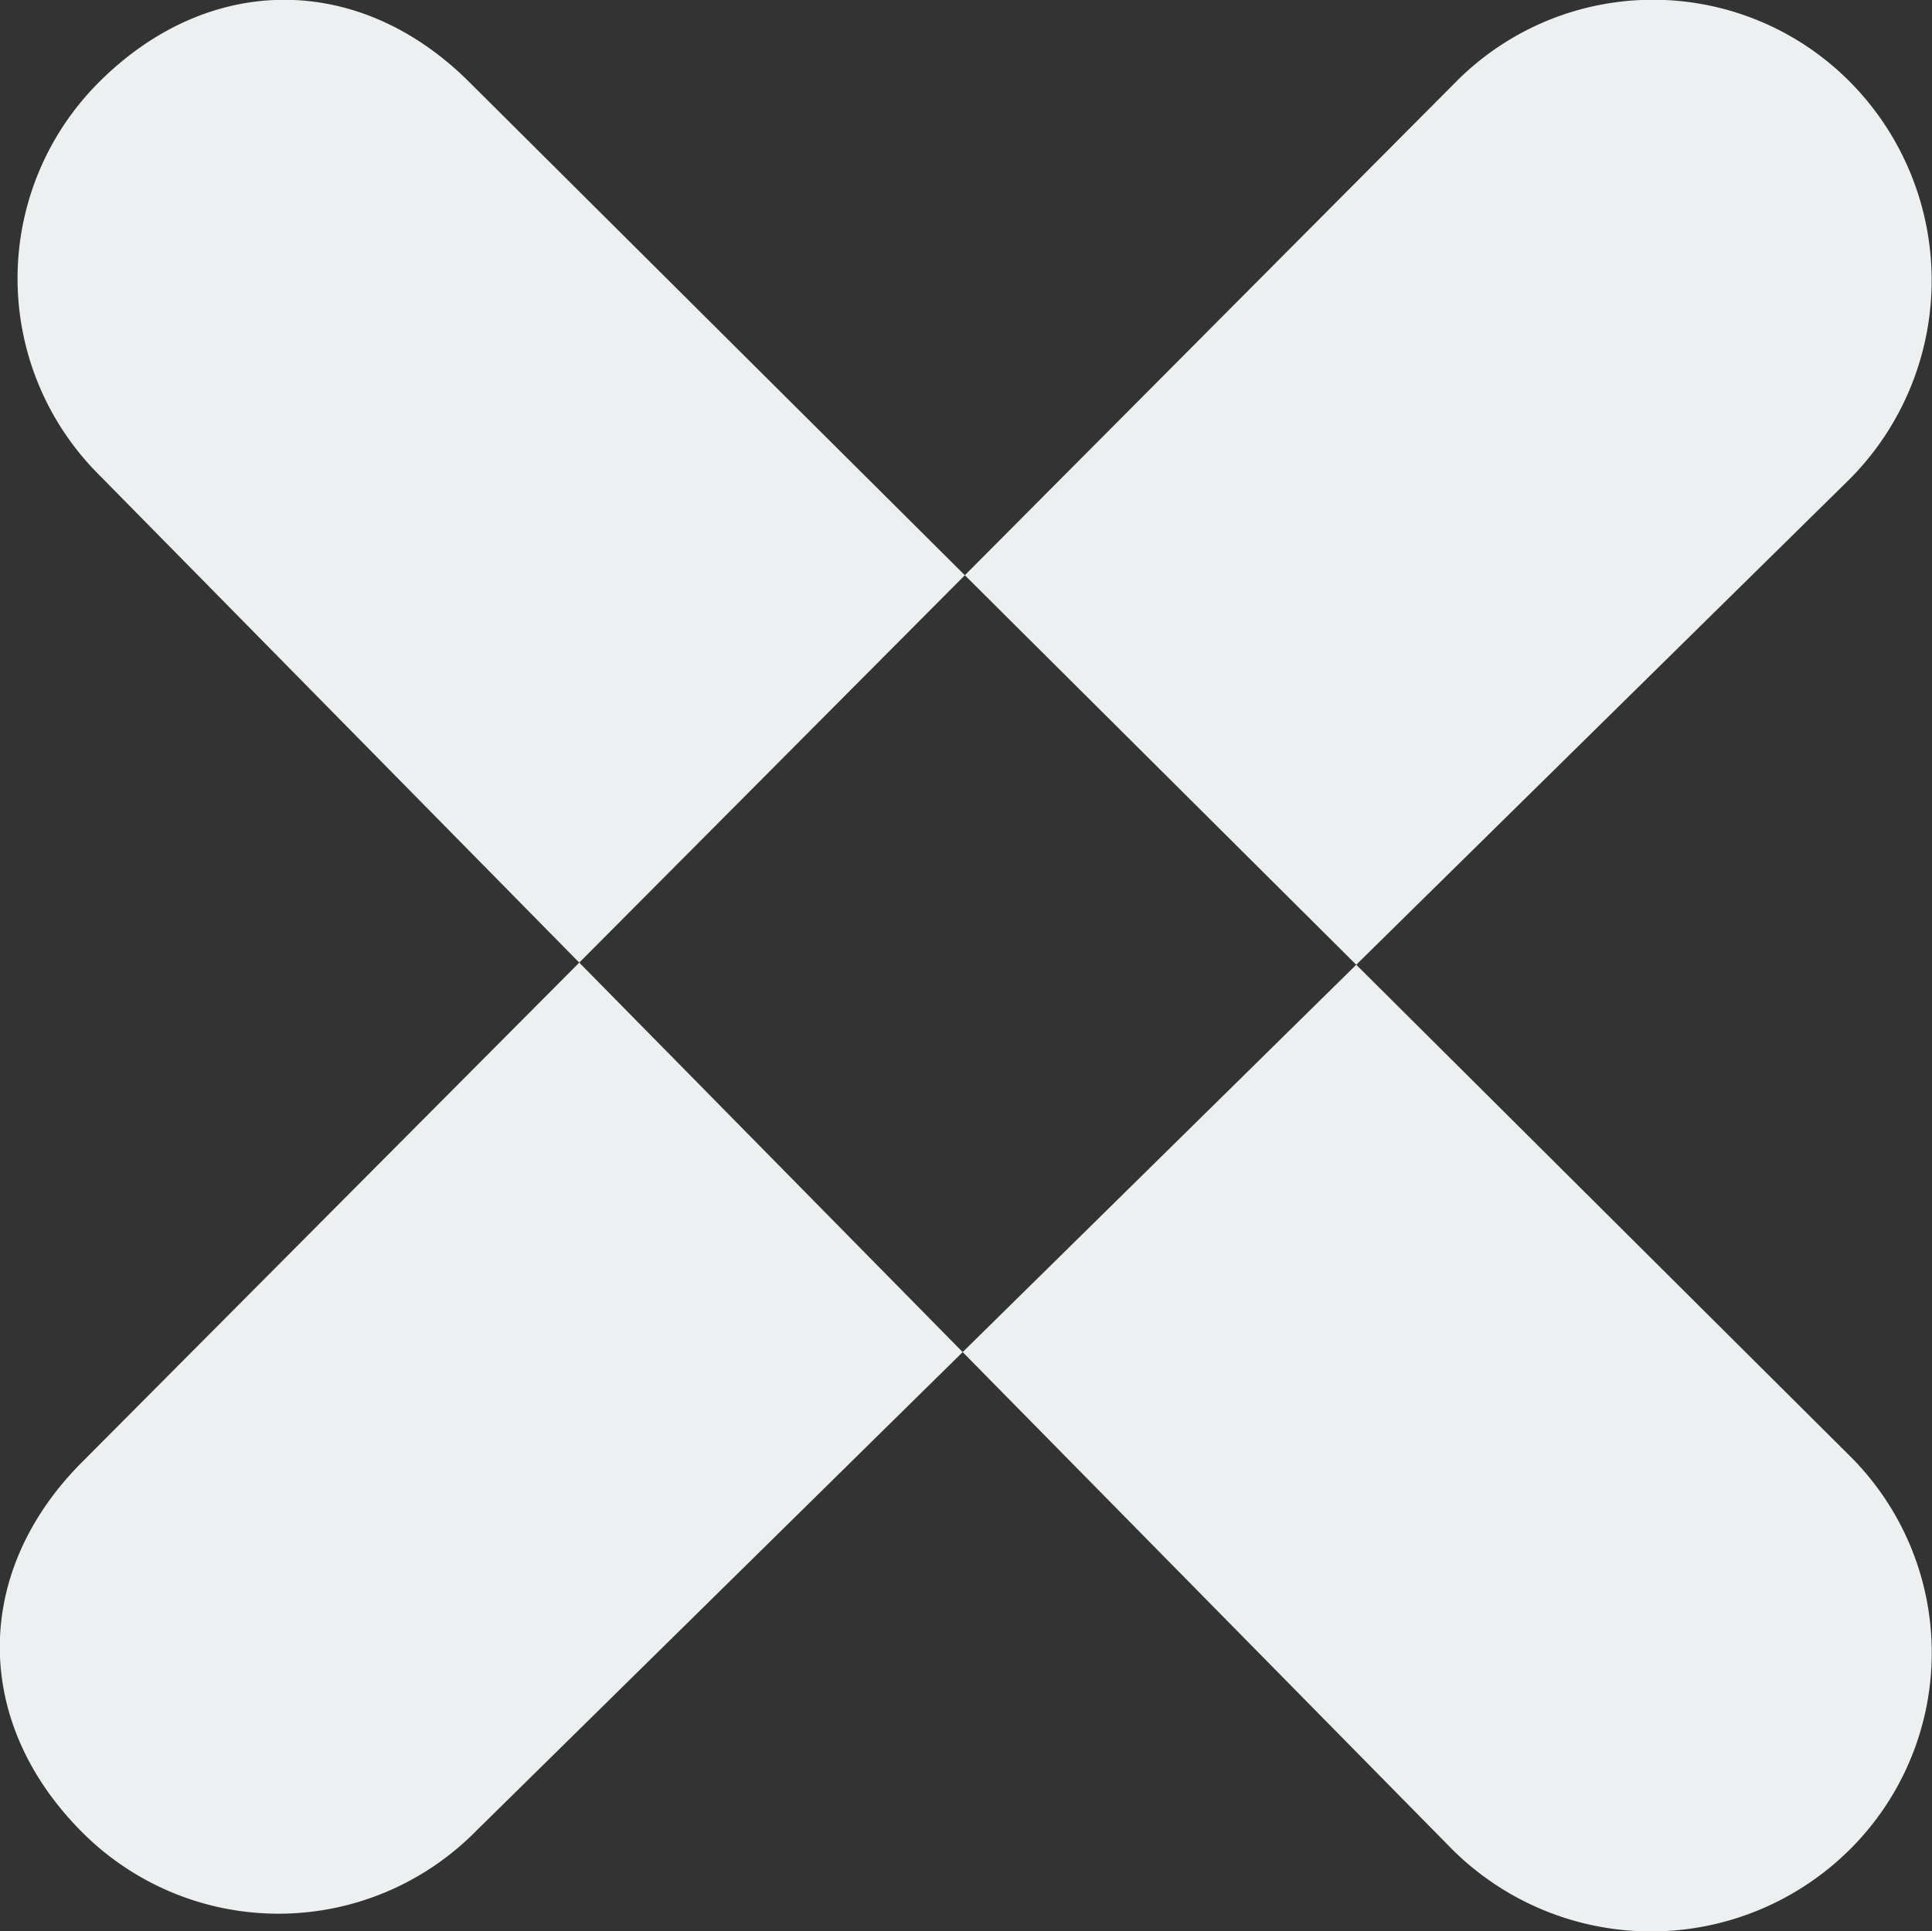 <svg id="png_close.png_src_close.svg" data-name="png/close.png, src/close.svg" xmlns="http://www.w3.org/2000/svg" width="111.031" height="111" viewBox="0 0 111.031 111">
  <rect x="0" y="0" width="111.031" height="111" fill="#333333" stroke="none"/>
  <defs>
    <style>
      .cls-1 {
        fill: #ecf0f1;
        fill-rule: evenodd;
      }
    </style>
  </defs>
  <path id="Flèche" class="cls-1" d="M178.32,76.709a16.207,16.207,0,0,1,0,22.808L99.331,177.268a15.938,15.938,0,0,1-22.651,0c-6.255-6.3-6.255-14.9,0-21.195l78.989-79.364A15.939,15.939,0,0,1,178.32,76.709ZM178.291,178.32a16.207,16.207,0,0,1-22.808,0L77.732,99.331a15.939,15.939,0,0,1,0-22.651c6.3-6.255,14.9-6.255,21.2,0l79.364,78.989A15.939,15.939,0,0,1,178.291,178.32Z" transform="translate(-72 -72)"/>
</svg>
